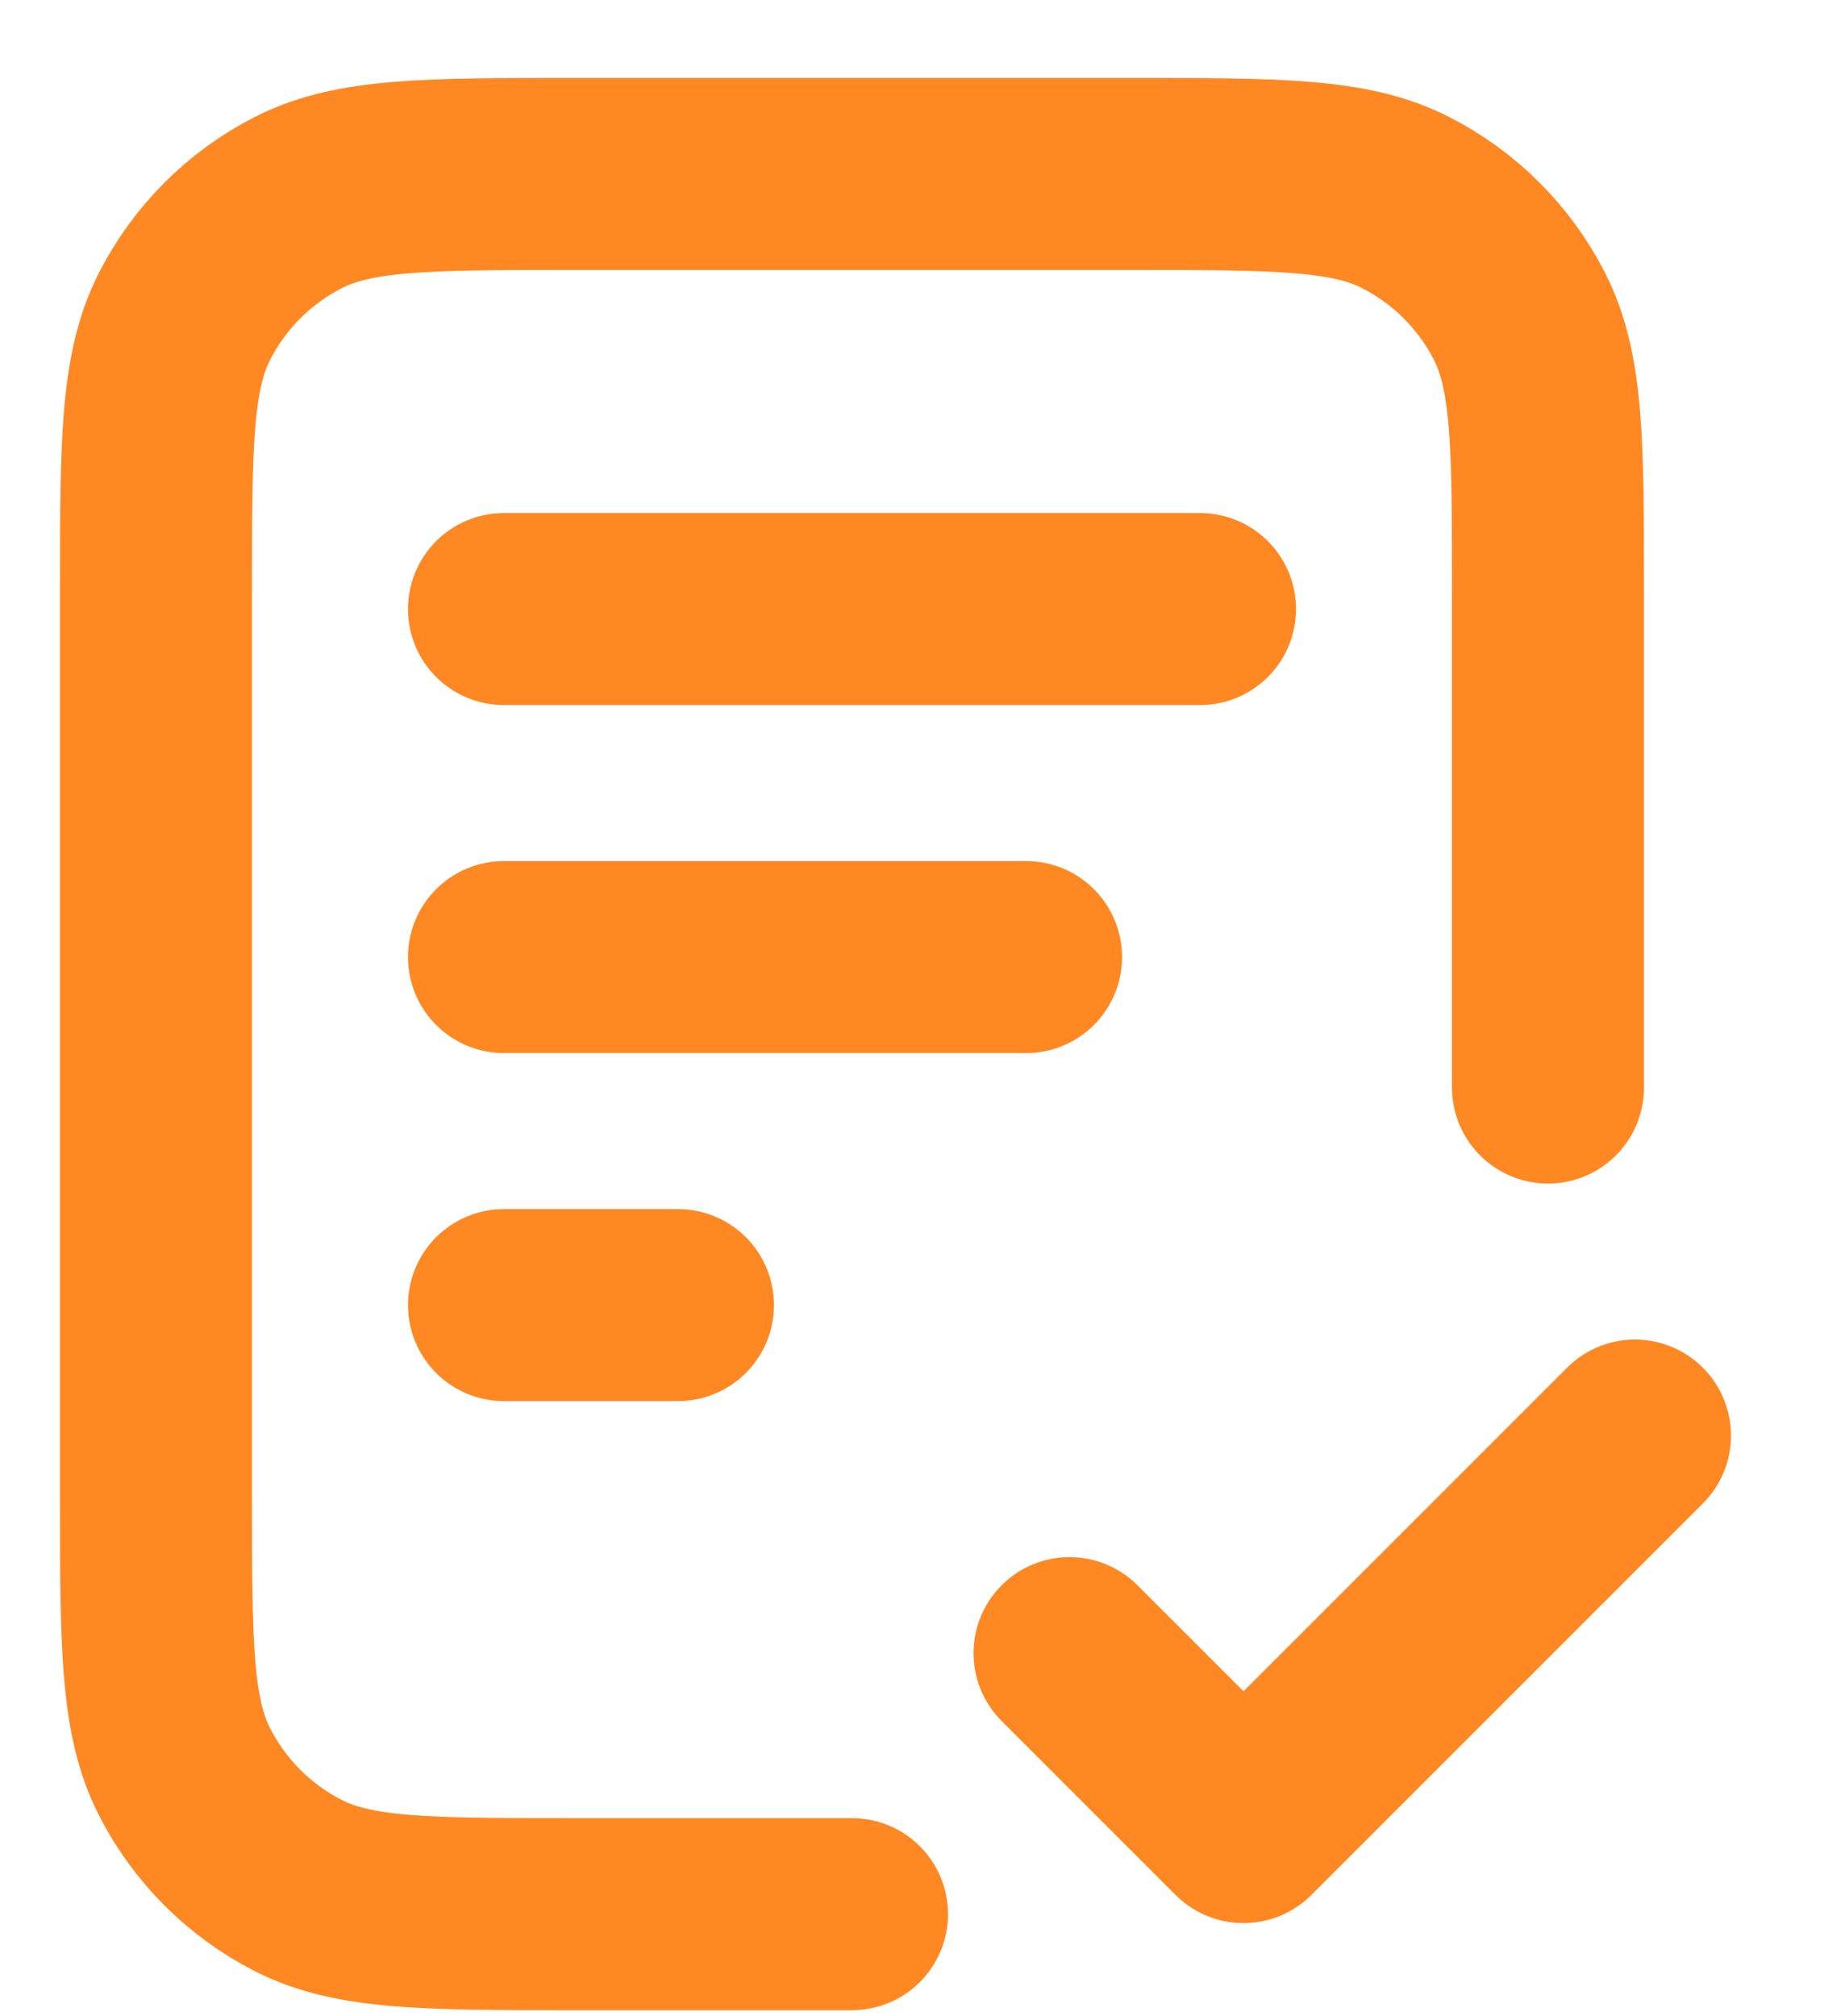 <svg width="19" height="21" viewBox="0 0 19 21" fill="none" xmlns="http://www.w3.org/2000/svg">
<path d="M16.125 11.328V6.162C16.125 4.64 16.125 3.879 15.829 3.297C15.568 2.785 15.152 2.369 14.64 2.109C14.059 1.812 13.298 1.812 11.775 1.812H5.975C4.452 1.812 3.691 1.812 3.109 2.109C2.598 2.369 2.182 2.785 1.921 3.297C1.625 3.879 1.625 4.64 1.625 6.162V15.588C1.625 17.11 1.625 17.872 1.921 18.453C2.182 18.965 2.598 19.381 3.109 19.641C3.691 19.938 4.452 19.938 5.975 19.938H8.875M10.688 9.969H5.25M7.062 13.594H5.25M12.5 6.344H5.25M11.141 17.219L12.953 19.031L17.031 14.953" stroke="#FF8823" stroke-width="2" stroke-linecap="round" stroke-linejoin="round"/>
</svg>
